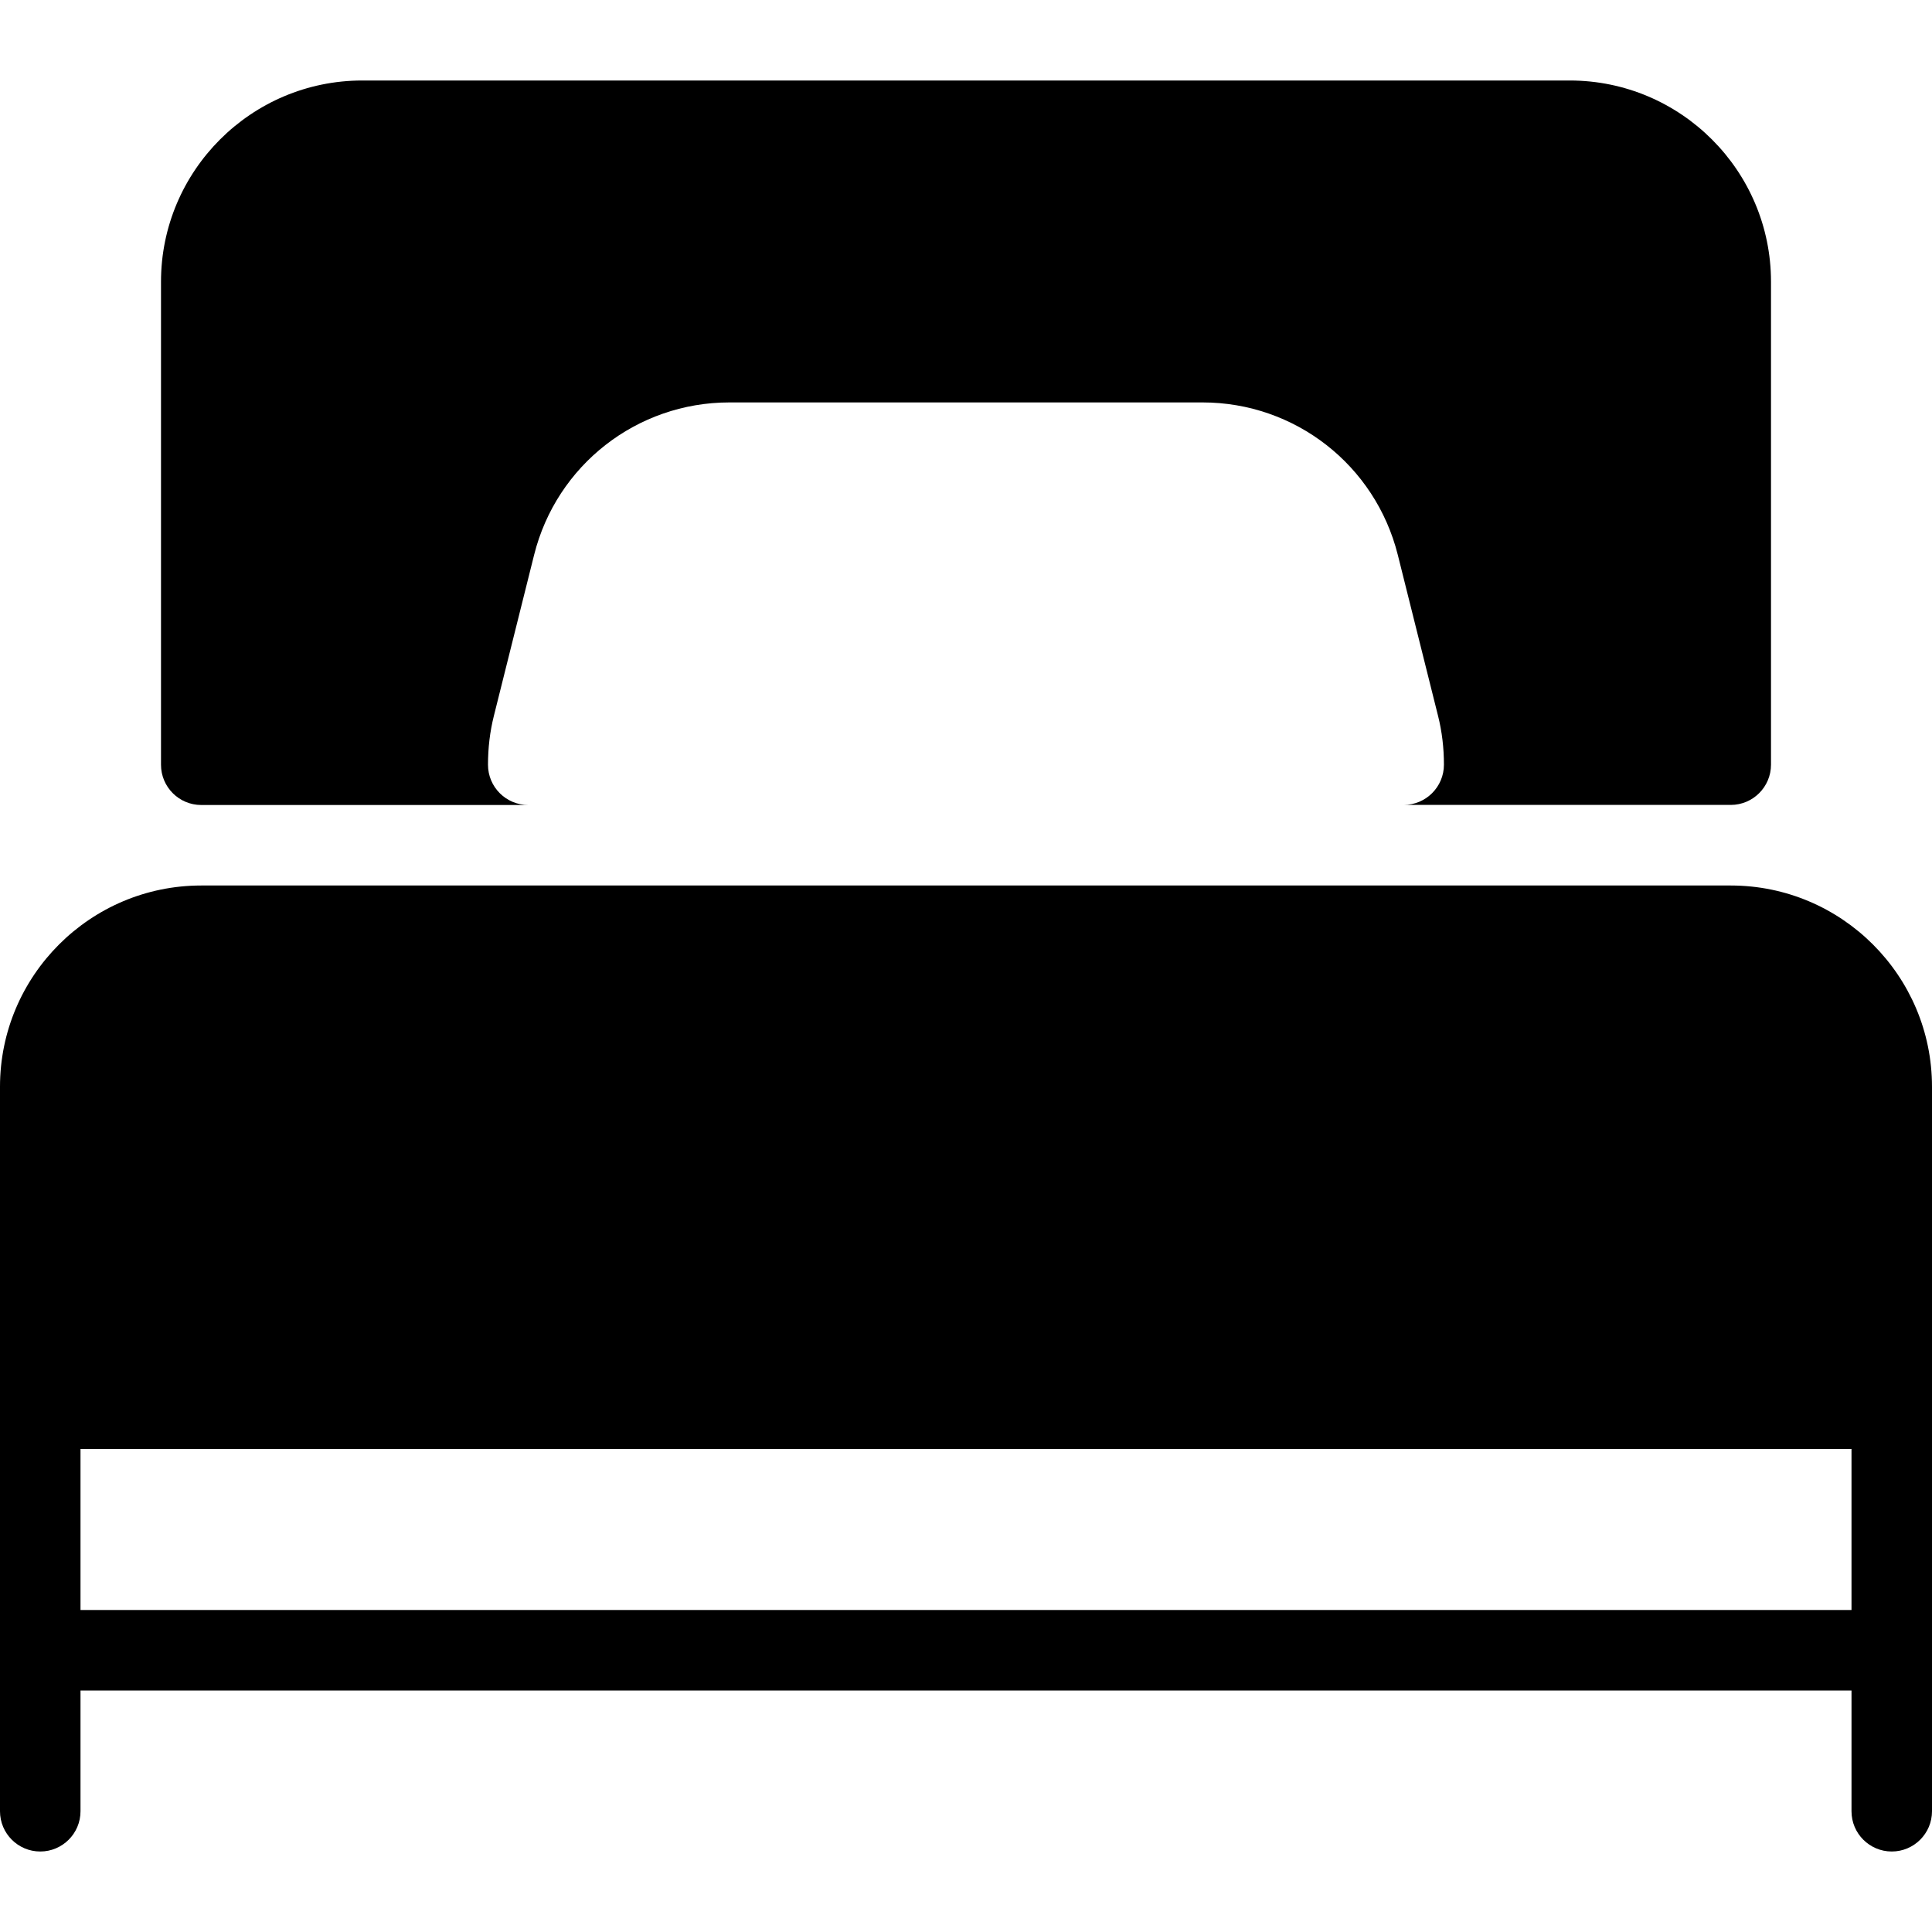 <?xml version="1.0" encoding="iso-8859-1"?>
<!-- Generator: Adobe Illustrator 19.2.1, SVG Export Plug-In . SVG Version: 6.00 Build 0)  -->
<svg version="1.1" id="Layer_1" xmlns="http://www.w3.org/2000/svg" xmlns:xlink="http://www.w3.org/1999/xlink" x="0px" y="0px"
	 viewBox="0 0 24 24" style="enable-background:new 0 0 24 24;" xml:space="preserve">
<g>
	<g>
		<path d="M2.5,10h4.062c-0.276,0-0.5-0.224-0.5-0.5c0-0.208,0.024-0.412,0.073-0.607l0.5-2c0.279-1.115,1.276-1.894,2.426-1.894
			h5.877c1.149,0,2.146,0.778,2.426,1.894l0.5,2c0.049,0.194,0.073,0.398,0.073,0.606c0,0.276-0.224,0.5-0.5,0.5H21.5
			c0.276,0,0.5-0.224,0.5-0.5v-6C22,2.122,20.879,1,19.5,1h-15C3.121,1,2,2.122,2,3.5v6C2,9.776,2.224,10,2.5,10z M21.5,11h-19
			C1.121,11,0,12.122,0,13.5v9C0,22.776,0.224,23,0.5,23S1,22.776,1,22.5V21h22v1.5c0,0.276,0.224,0.5,0.5,0.5s0.5-0.224,0.5-0.5v-9
			C24,12.122,22.879,11,21.5,11z M23,20H1v-2h22V20z"/>
	</g>
</g>
</svg>
